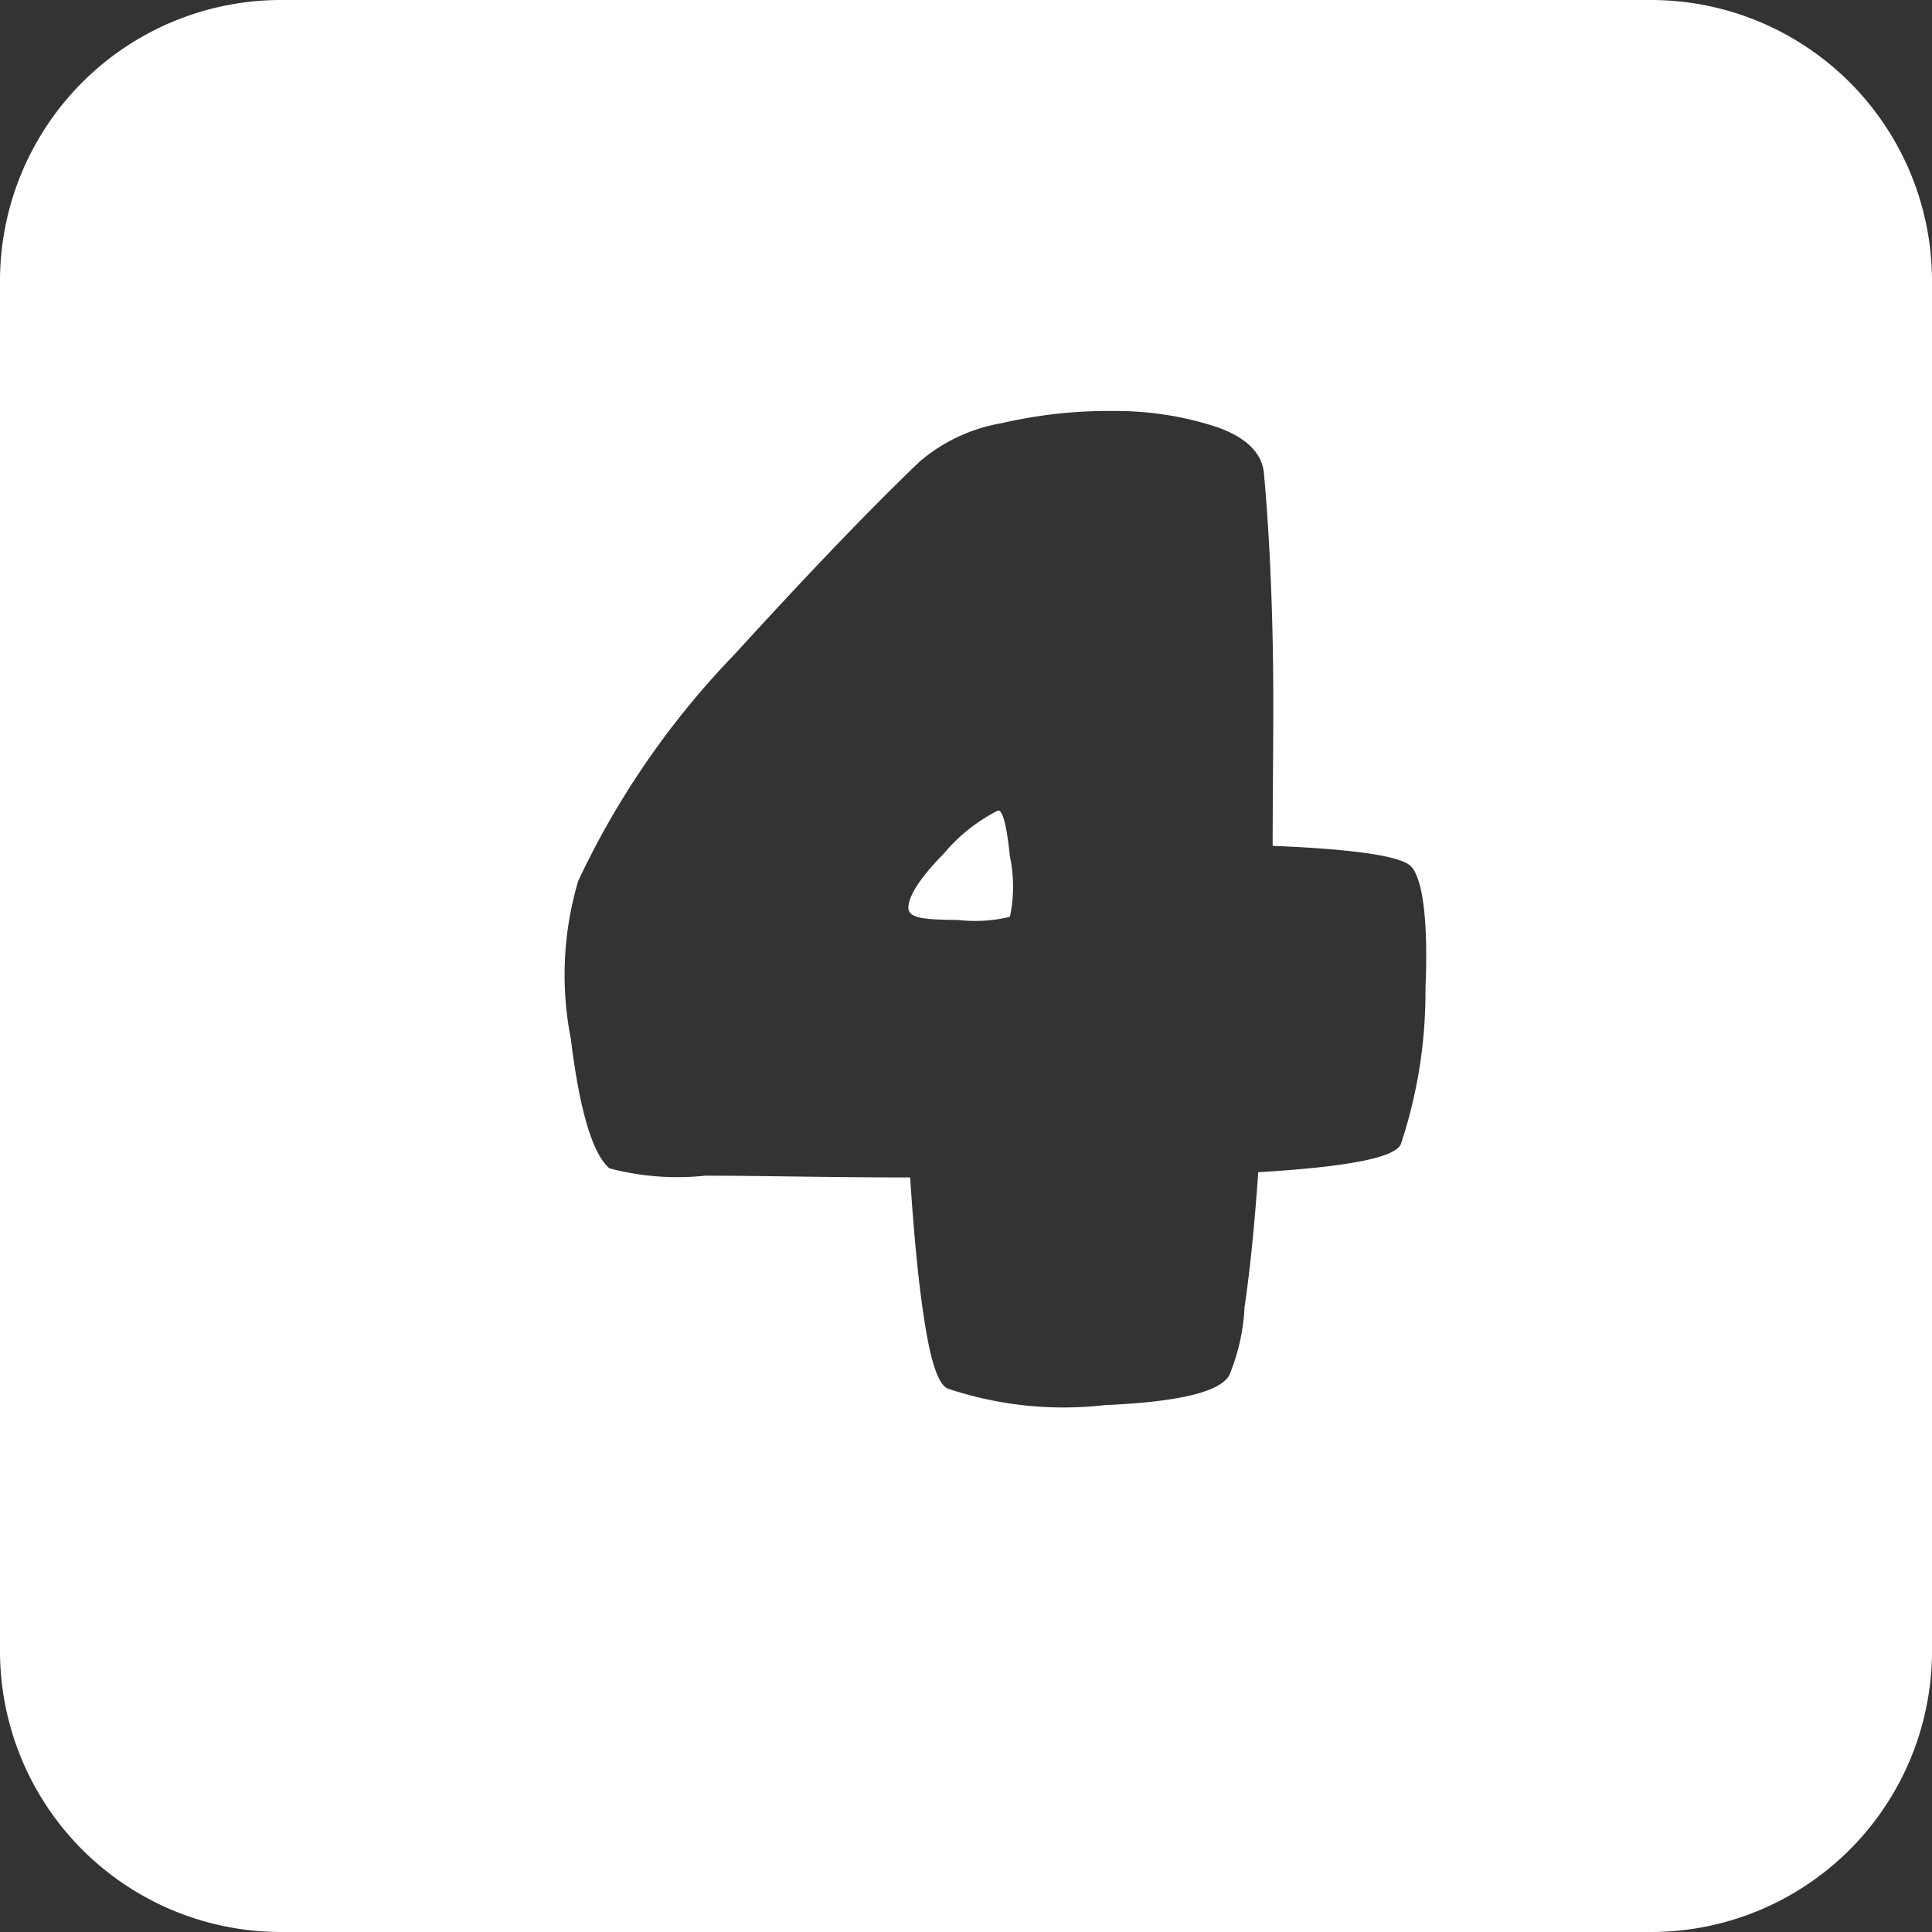 <svg xmlns="http://www.w3.org/2000/svg" viewBox="0 0 55 55"><rect x="0" y="0" width="55" height="55" fill="#333333" stroke="none"/><defs><style>.cls-1{fill:#fff;}</style></defs><title>4_white</title><g id="Layer_2" data-name="Layer 2"><g id="Black"><path class="cls-1" d="M47,0H8A8,8,0,0,0,0,8V47a8,8,0,0,0,8,8H47a8,8,0,0,0,8-8V8A8,8,0,0,0,47,0ZM40.58,28.15a13.73,13.73,0,0,1-.7,4.42c-.17.39-1.53.65-4.06.8q-.16,2.28-.39,3.84A5.8,5.8,0,0,1,35,39.14c-.25.48-1.43.77-3.54.86a10.37,10.37,0,0,1-4.48-.47c-.26-.11-.47-.72-.65-1.84s-.31-2.5-.42-4.17c-2.23,0-4.18-.05-5.84-.05a7.55,7.55,0,0,1-2.72-.21c-.48-.41-.85-1.64-1.1-3.69a9.42,9.42,0,0,1,.21-4.49,23.86,23.86,0,0,1,4.44-6.44c2.09-2.29,3.84-4.12,5.27-5.49a4.83,4.83,0,0,1,2.33-1.1,13.52,13.52,0,0,1,3.22-.35,9.24,9.24,0,0,1,2.9.45c.84.29,1.3.73,1.36,1.31.12,1.3.21,2.89.25,4.76s0,3.83,0,5.86c2.26.09,3.56.28,3.9.55S40.67,26.05,40.58,28.15Z"/><path class="cls-1" d="M28.38,23.09a4.89,4.89,0,0,0-1.52,1.22c-.7.71-1,1.22-1,1.53s.47.34,1.42.35a4.25,4.25,0,0,0,1.47-.09,4.16,4.16,0,0,0,0-1.72Q28.6,22.94,28.38,23.09Z"/></g></g></svg>